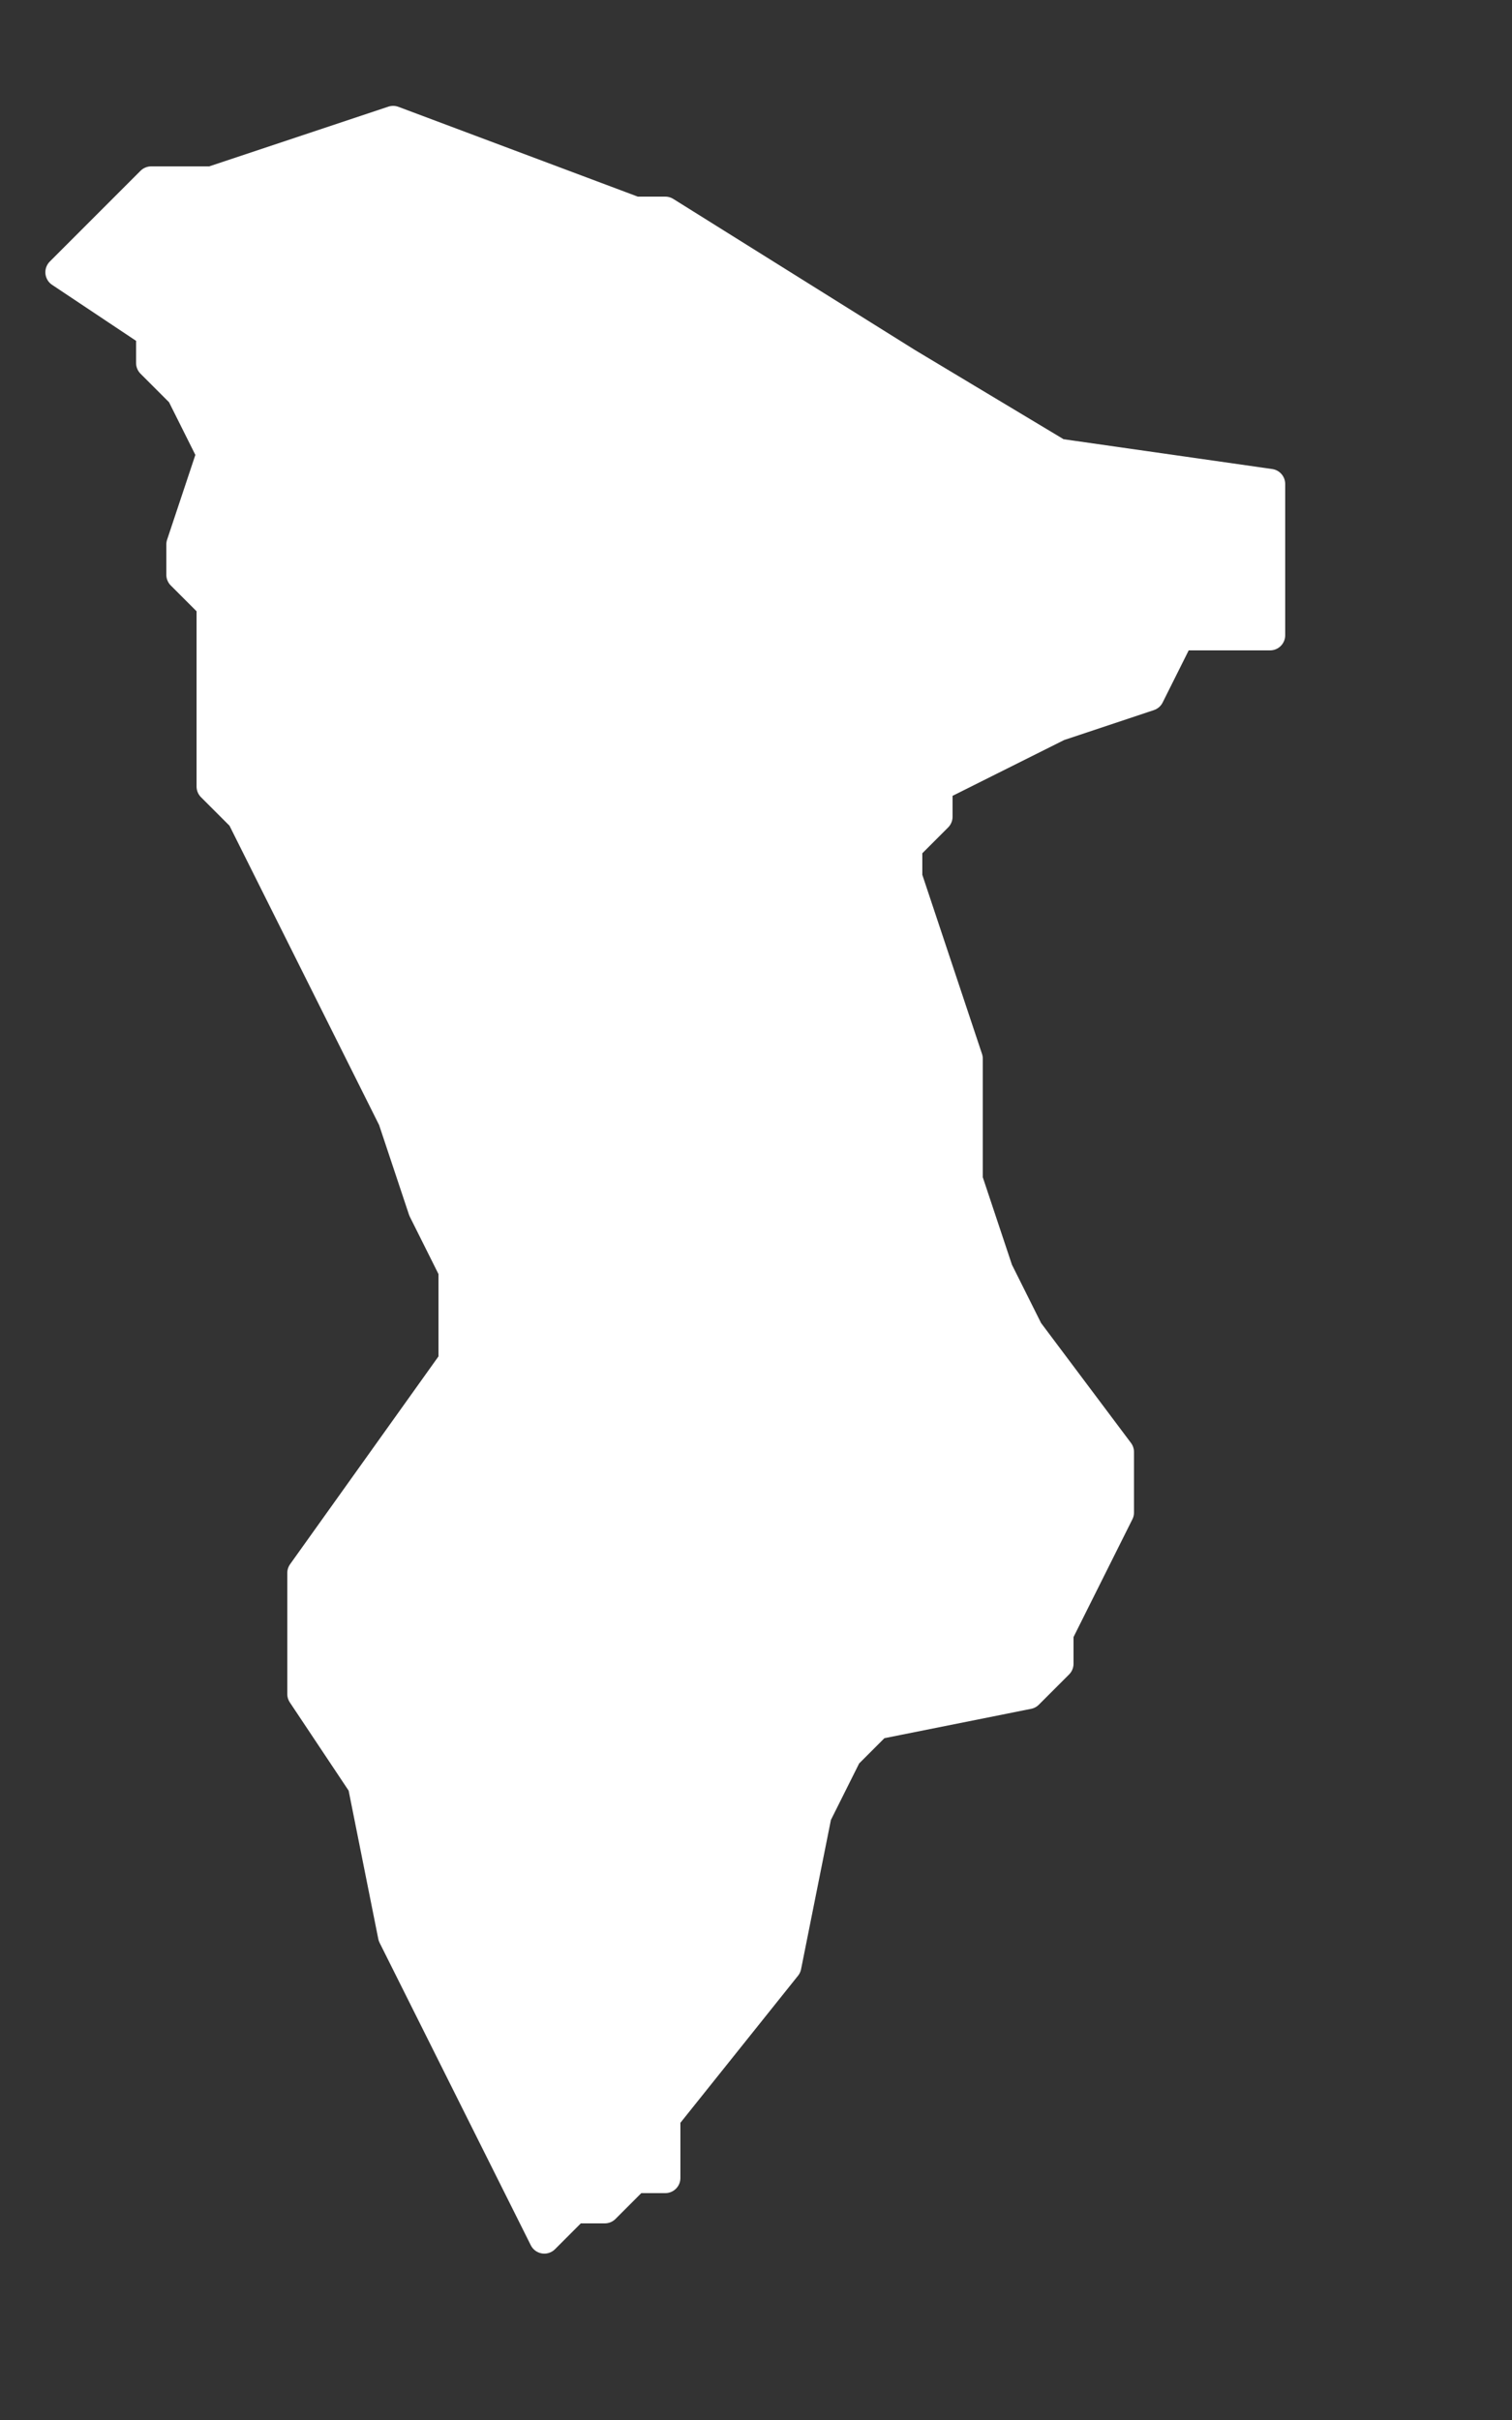 <svg width="5" height="8" viewBox="0 0 5 8" fill="none" xmlns="http://www.w3.org/2000/svg">
<rect x="0" y="0" width="5" height="8" fill="#333333" stroke="none"/>
<path d="M0.7 0.6L1.3 0.4L2.1 0.7H2.2L3 1.2L3.5 1.5L4.2 1.6V2.1H4H3.9L3.8 2.3L3.5 2.4L3.1 2.6V2.7L3 2.8V2.9L3.2 3.5V3.9L3.3 4.2L3.4 4.4L3.7 4.8V4.9V5L3.5 5.4V5.5L3.4 5.6L2.9 5.7L2.8 5.8L2.7 6L2.6 6.5L2.2 7V7.1V7.2H2.1L2 7.3H1.9L1.8 7.4L1.3 6.4L1.2 5.9L1 5.6V5.4V5.3V5.2L1.5 4.5V4.4V4.3V4.2L1.4 4L1.3 3.7L0.8 2.7L0.7 2.6V2.2V2L0.6 1.9V1.8L0.7 1.5L0.6 1.3L0.5 1.2V1.1L0.2 0.9L0.5 0.6H0.7Z" fill="white" stroke="white" stroke-width="0.1" stroke-linecap="round" stroke-linejoin="round"/>
</svg>
